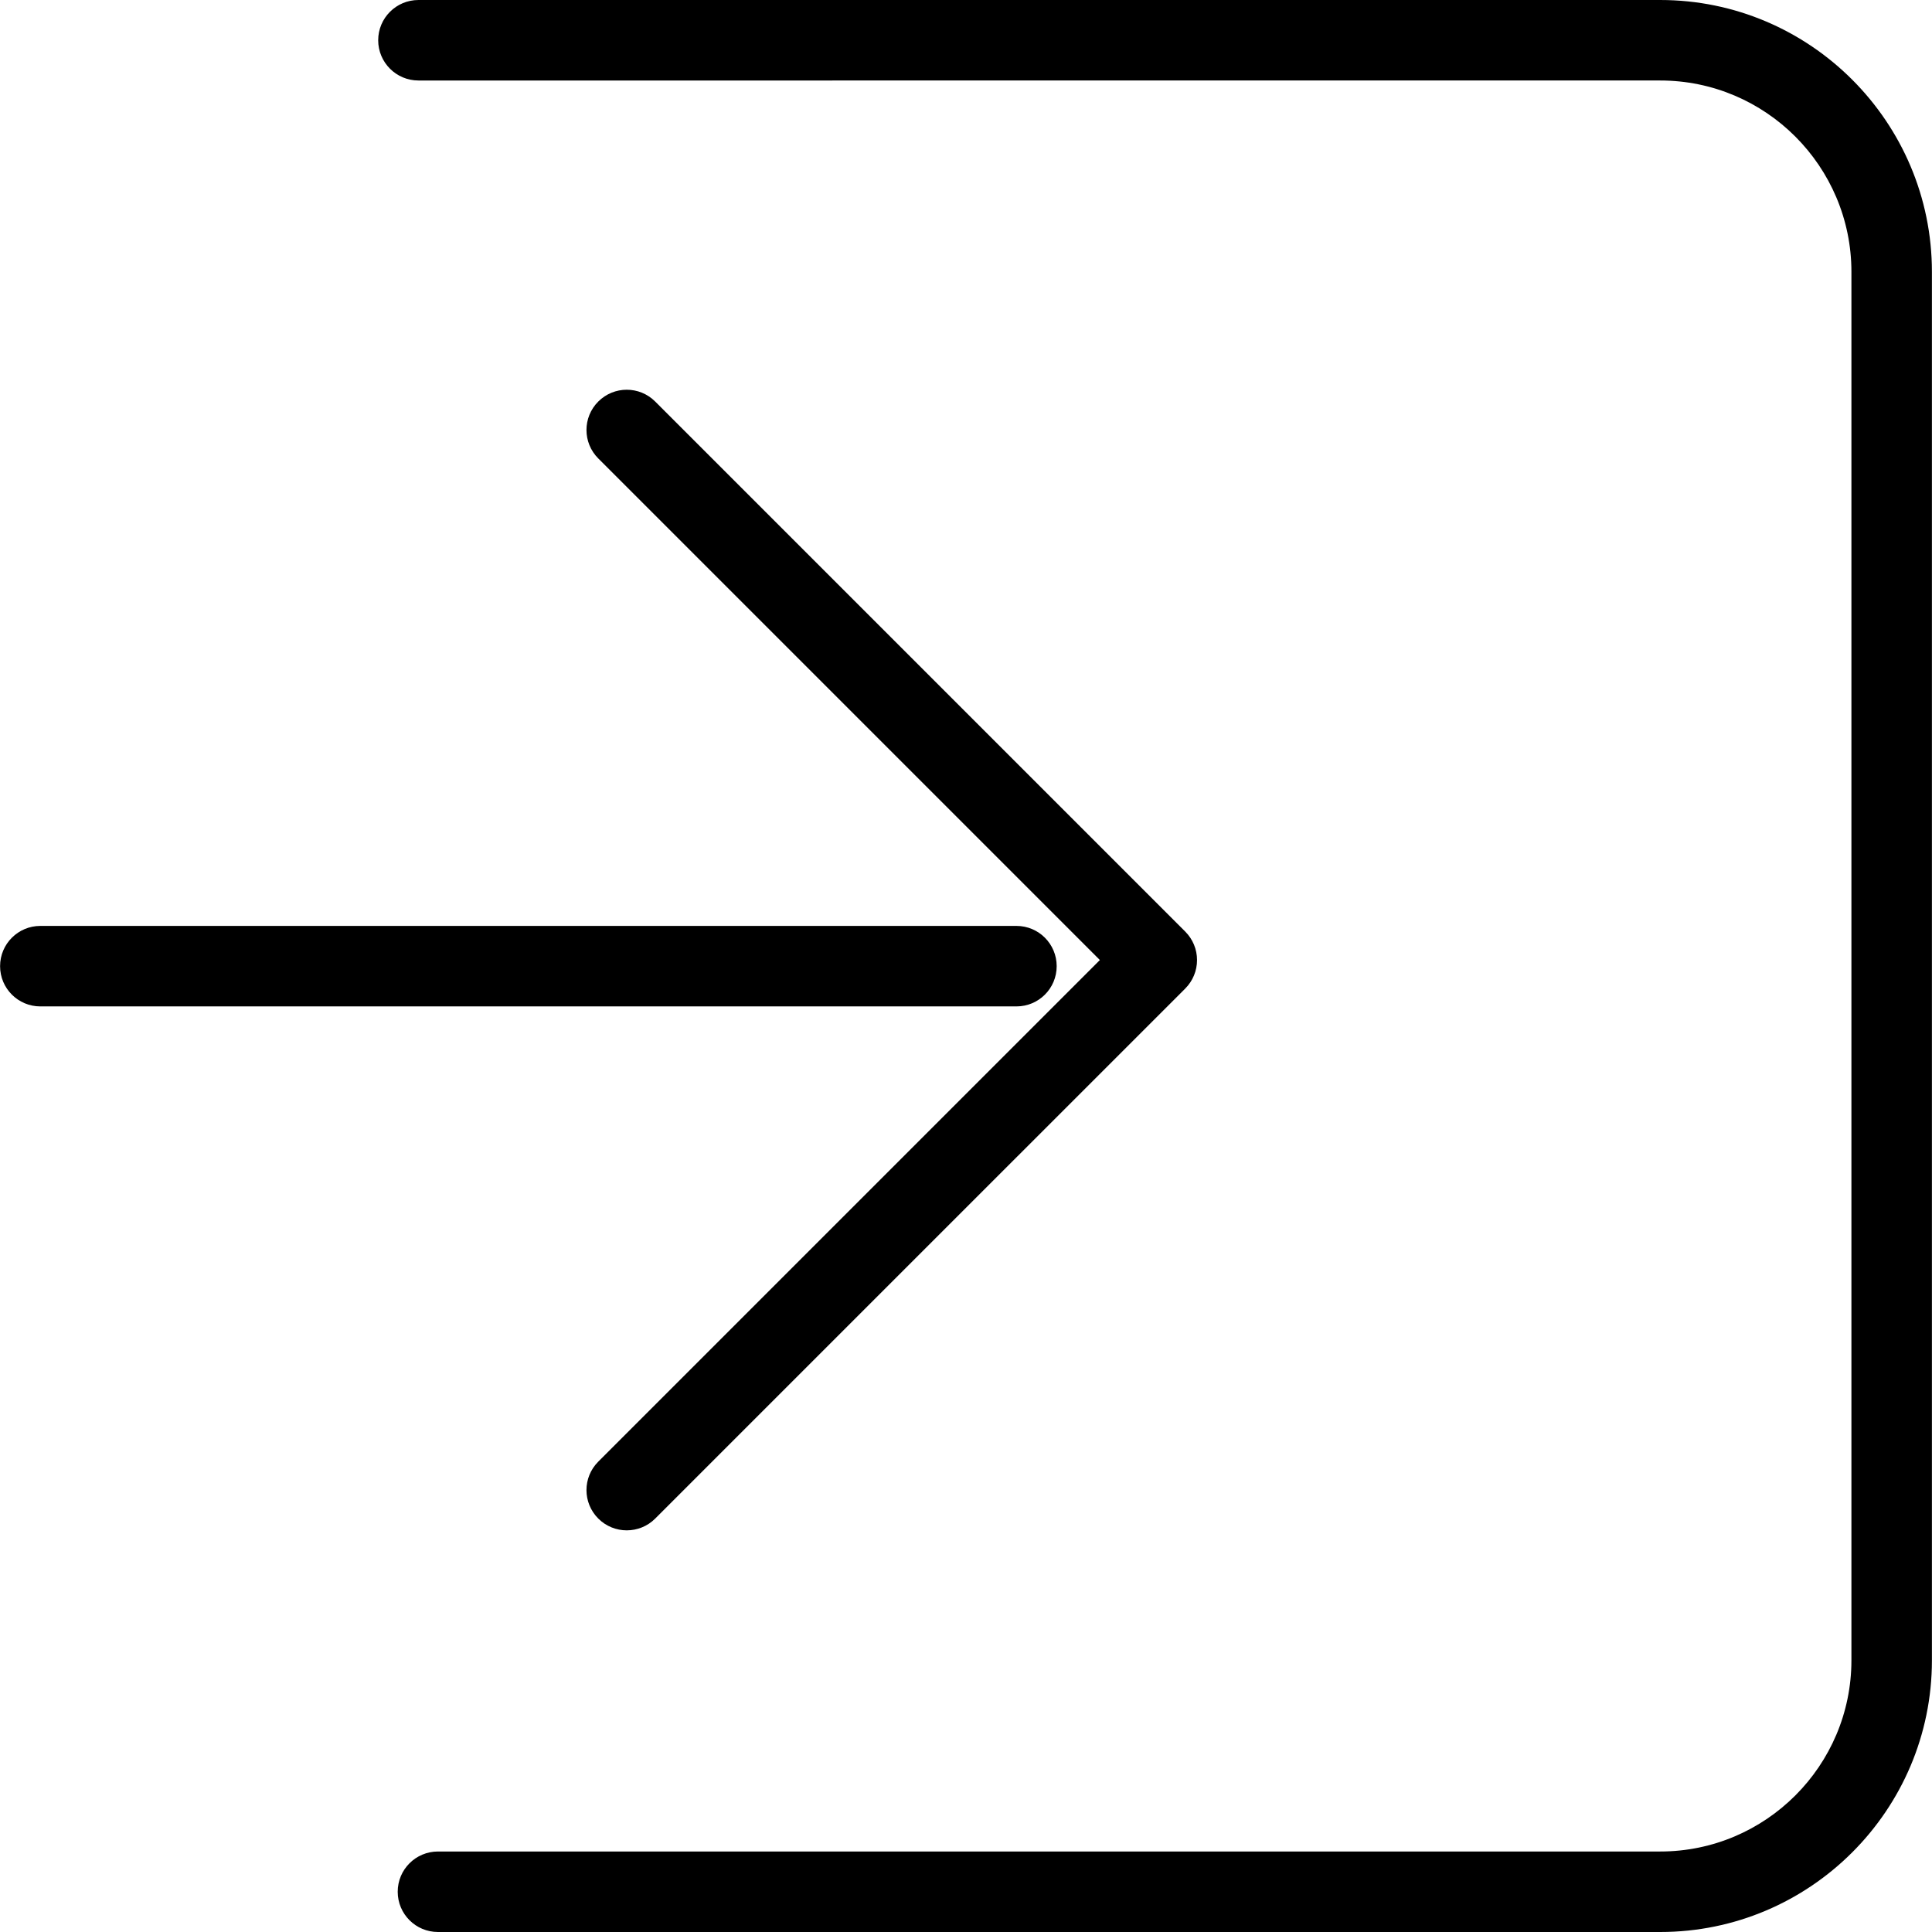 <?xml version="1.0" encoding="utf-8"?>
<!-- Generator: Adobe Illustrator 16.0.0, SVG Export Plug-In . SVG Version: 6.00 Build 0)  -->
<!DOCTYPE svg PUBLIC "-//W3C//DTD SVG 1.1//EN" "http://www.w3.org/Graphics/SVG/1.1/DTD/svg11.dtd">
<svg version="1.1" id="Layer_1" xmlns="http://www.w3.org/2000/svg" xmlns:xlink="http://www.w3.org/1999/xlink" x="0px" y="0px"
	 width="48px" height="48px" viewBox="0 0 48 48" enable-background="new 0 0 48 48" xml:space="preserve">
<g>
	<path d="M41.248,48H10.881c-0.552,0-1-0.447-1-1s0.448-1,1-1h30.367c2.619,0,4.75-2.131,4.75-4.75V6.754
		c0-2.621-2.131-4.754-4.75-4.754H10.396c-0.552,0-1-0.448-1-1s0.448-1,1-1h30.852c3.722,0,6.75,3.03,6.75,6.754V41.25
		C47.998,44.972,44.97,48,41.248,48z"/>
	<path d="M25.253,25.004H1.002c-0.552,0-1-0.447-1-1c0-0.552,0.448-1,1-1h24.251c0.553,0,1,0.448,1,1
		C26.253,24.557,25.806,25.004,25.253,25.004z"/>
	<path d="M15.571,38.021c-0.256,0-0.512-0.098-0.707-0.293c-0.391-0.391-0.391-1.023,0-1.414l12.462-12.462L14.864,11.39
		c-0.391-0.391-0.391-1.023,0-1.414s1.023-0.391,1.414,0l13.169,13.169c0.188,0.188,0.293,0.442,0.293,0.707
		s-0.105,0.52-0.293,0.708L16.278,37.729C16.083,37.924,15.827,38.021,15.571,38.021z"/>
</g>
</svg>
